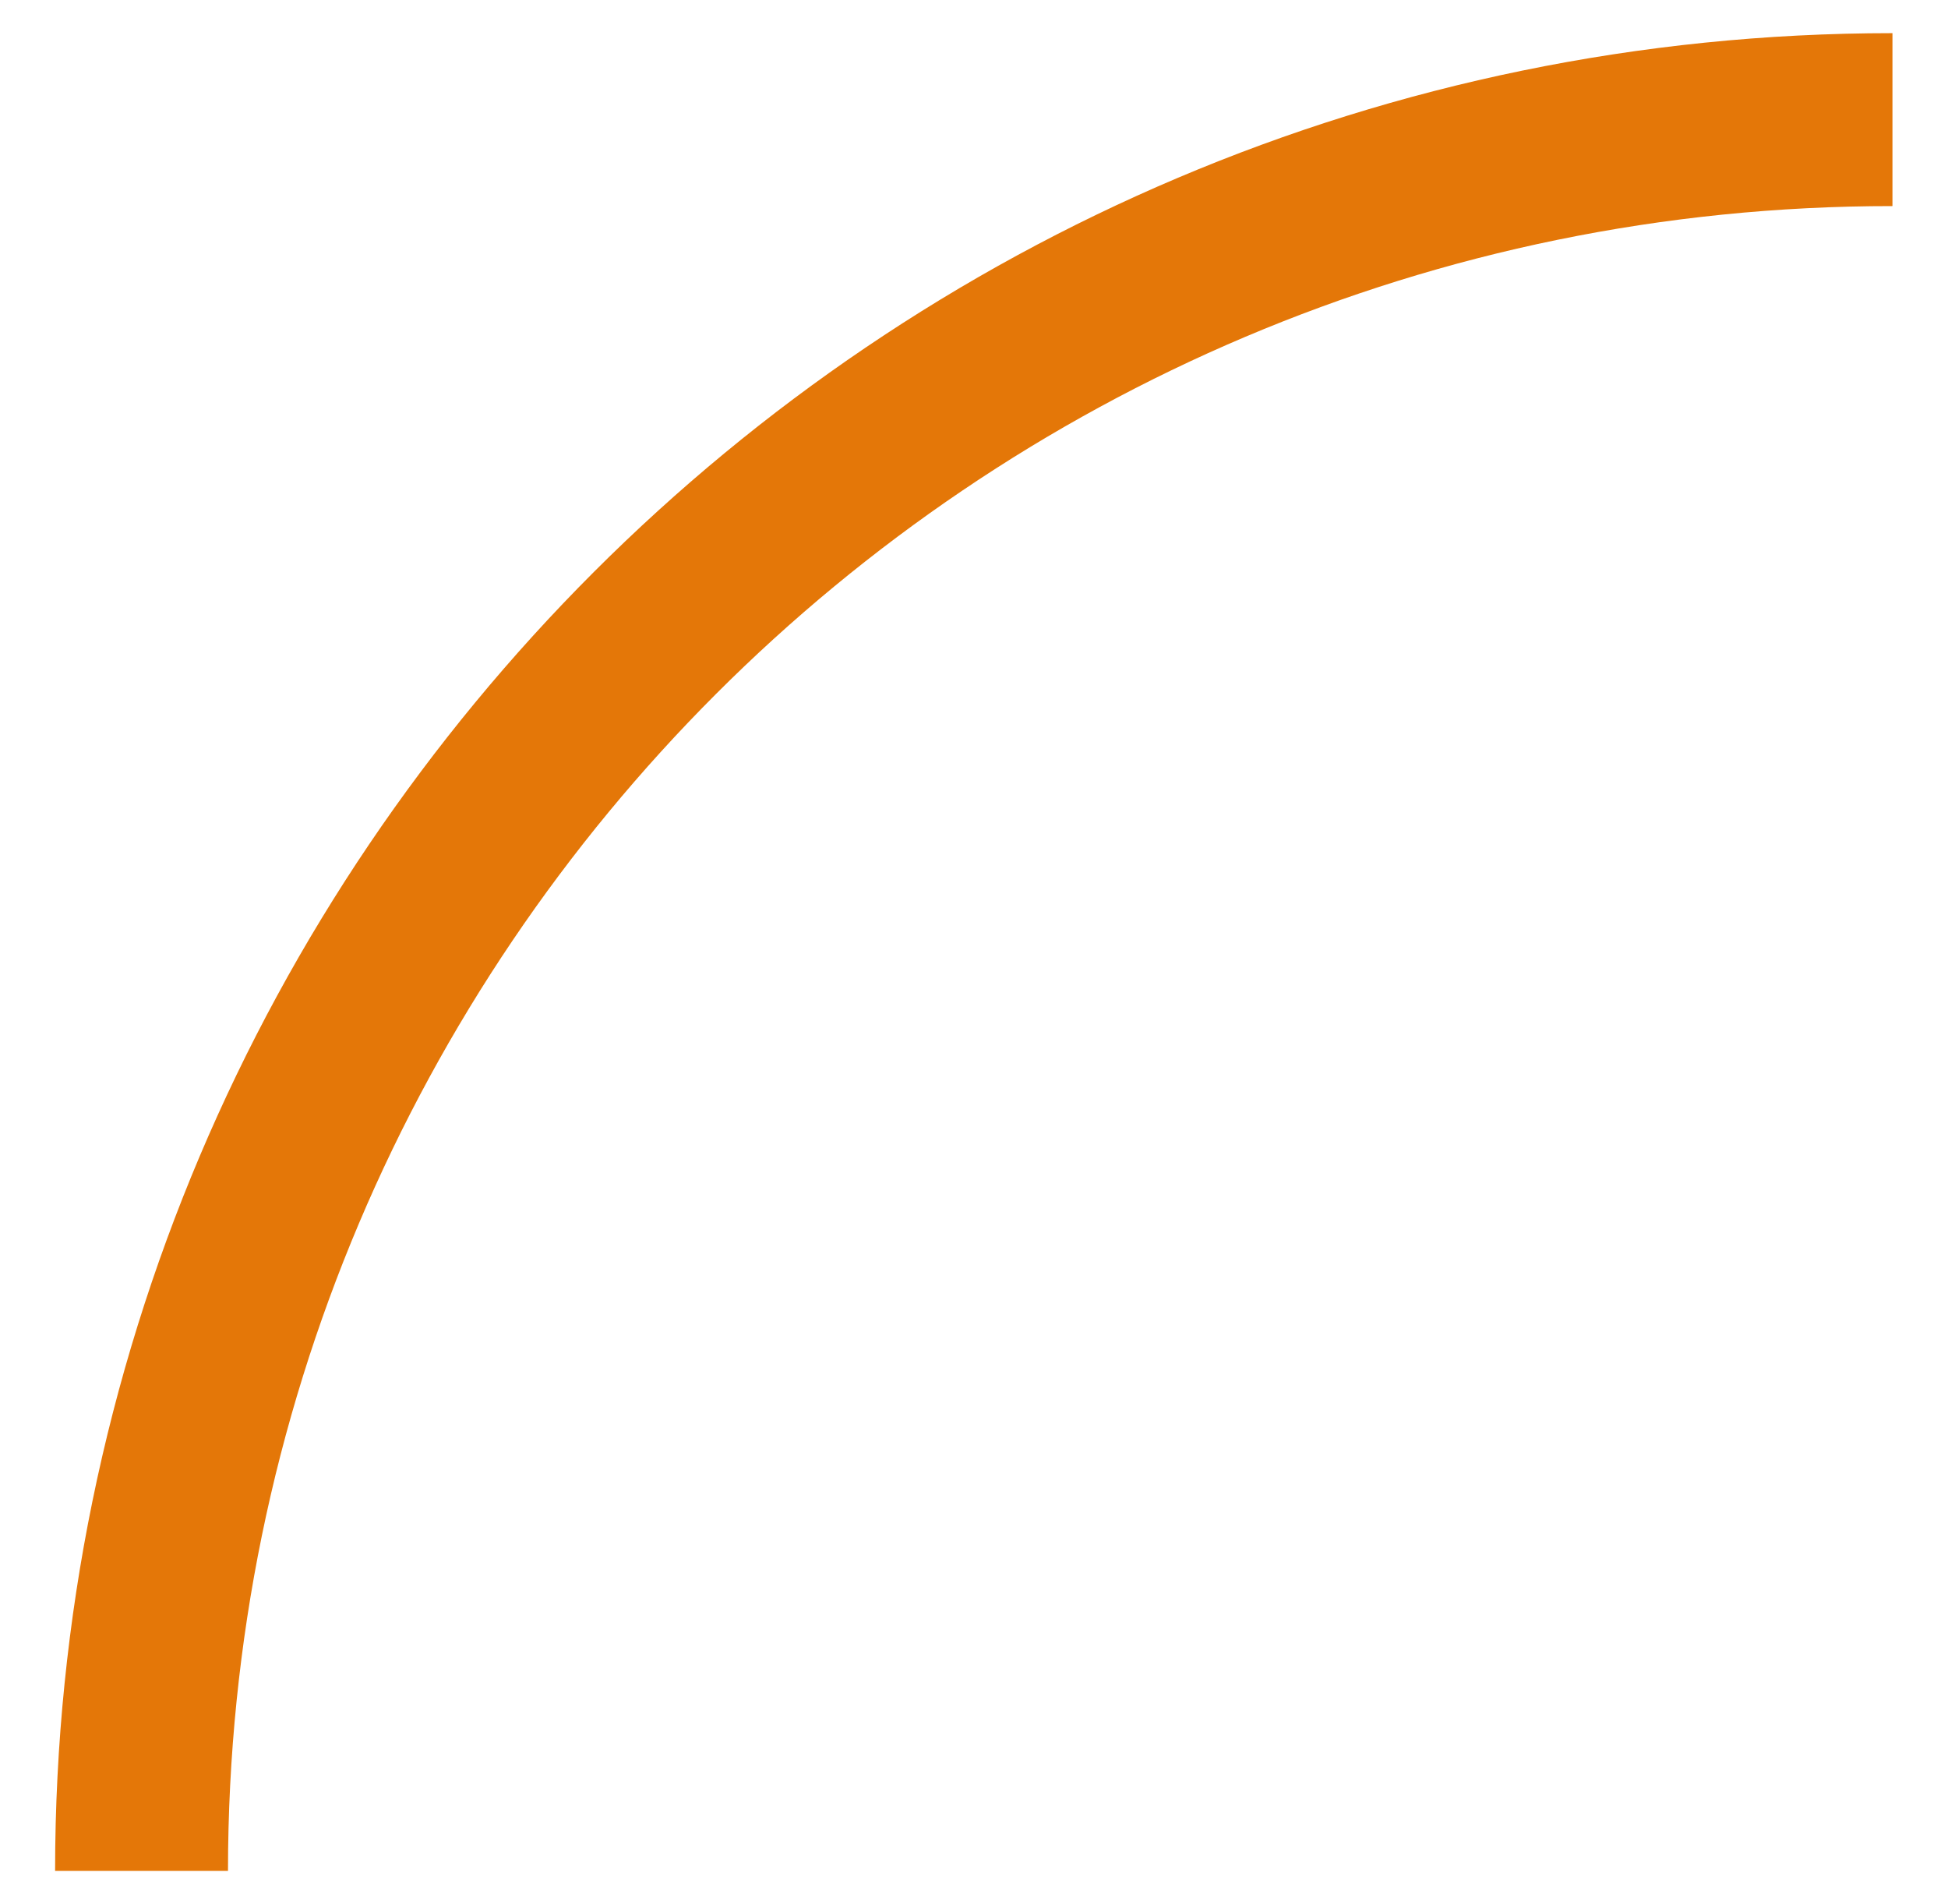 <?xml version="1.0" encoding="utf-8"?>
<!-- Generator: Adobe Illustrator 23.0.1, SVG Export Plug-In . SVG Version: 6.00 Build 0)  -->
<svg version="1.1" id="Livello_1" xmlns="http://www.w3.org/2000/svg" xmlns:xlink="http://www.w3.org/1999/xlink" x="0px" y="0px"
	 viewBox="0 0 43.49 42.49" style="enable-background:new 0 0 43.49 42.49;" xml:space="preserve">
<style type="text/css">
	.st0{fill:#E47708;}
</style>
<g>
	<path class="st0" d="M5.09,41.76H1.23c0-22.62,18.4-41.02,41.02-41.02v3.86C21.76,4.59,5.09,21.26,5.09,41.76z"/>
</g>
</svg>
